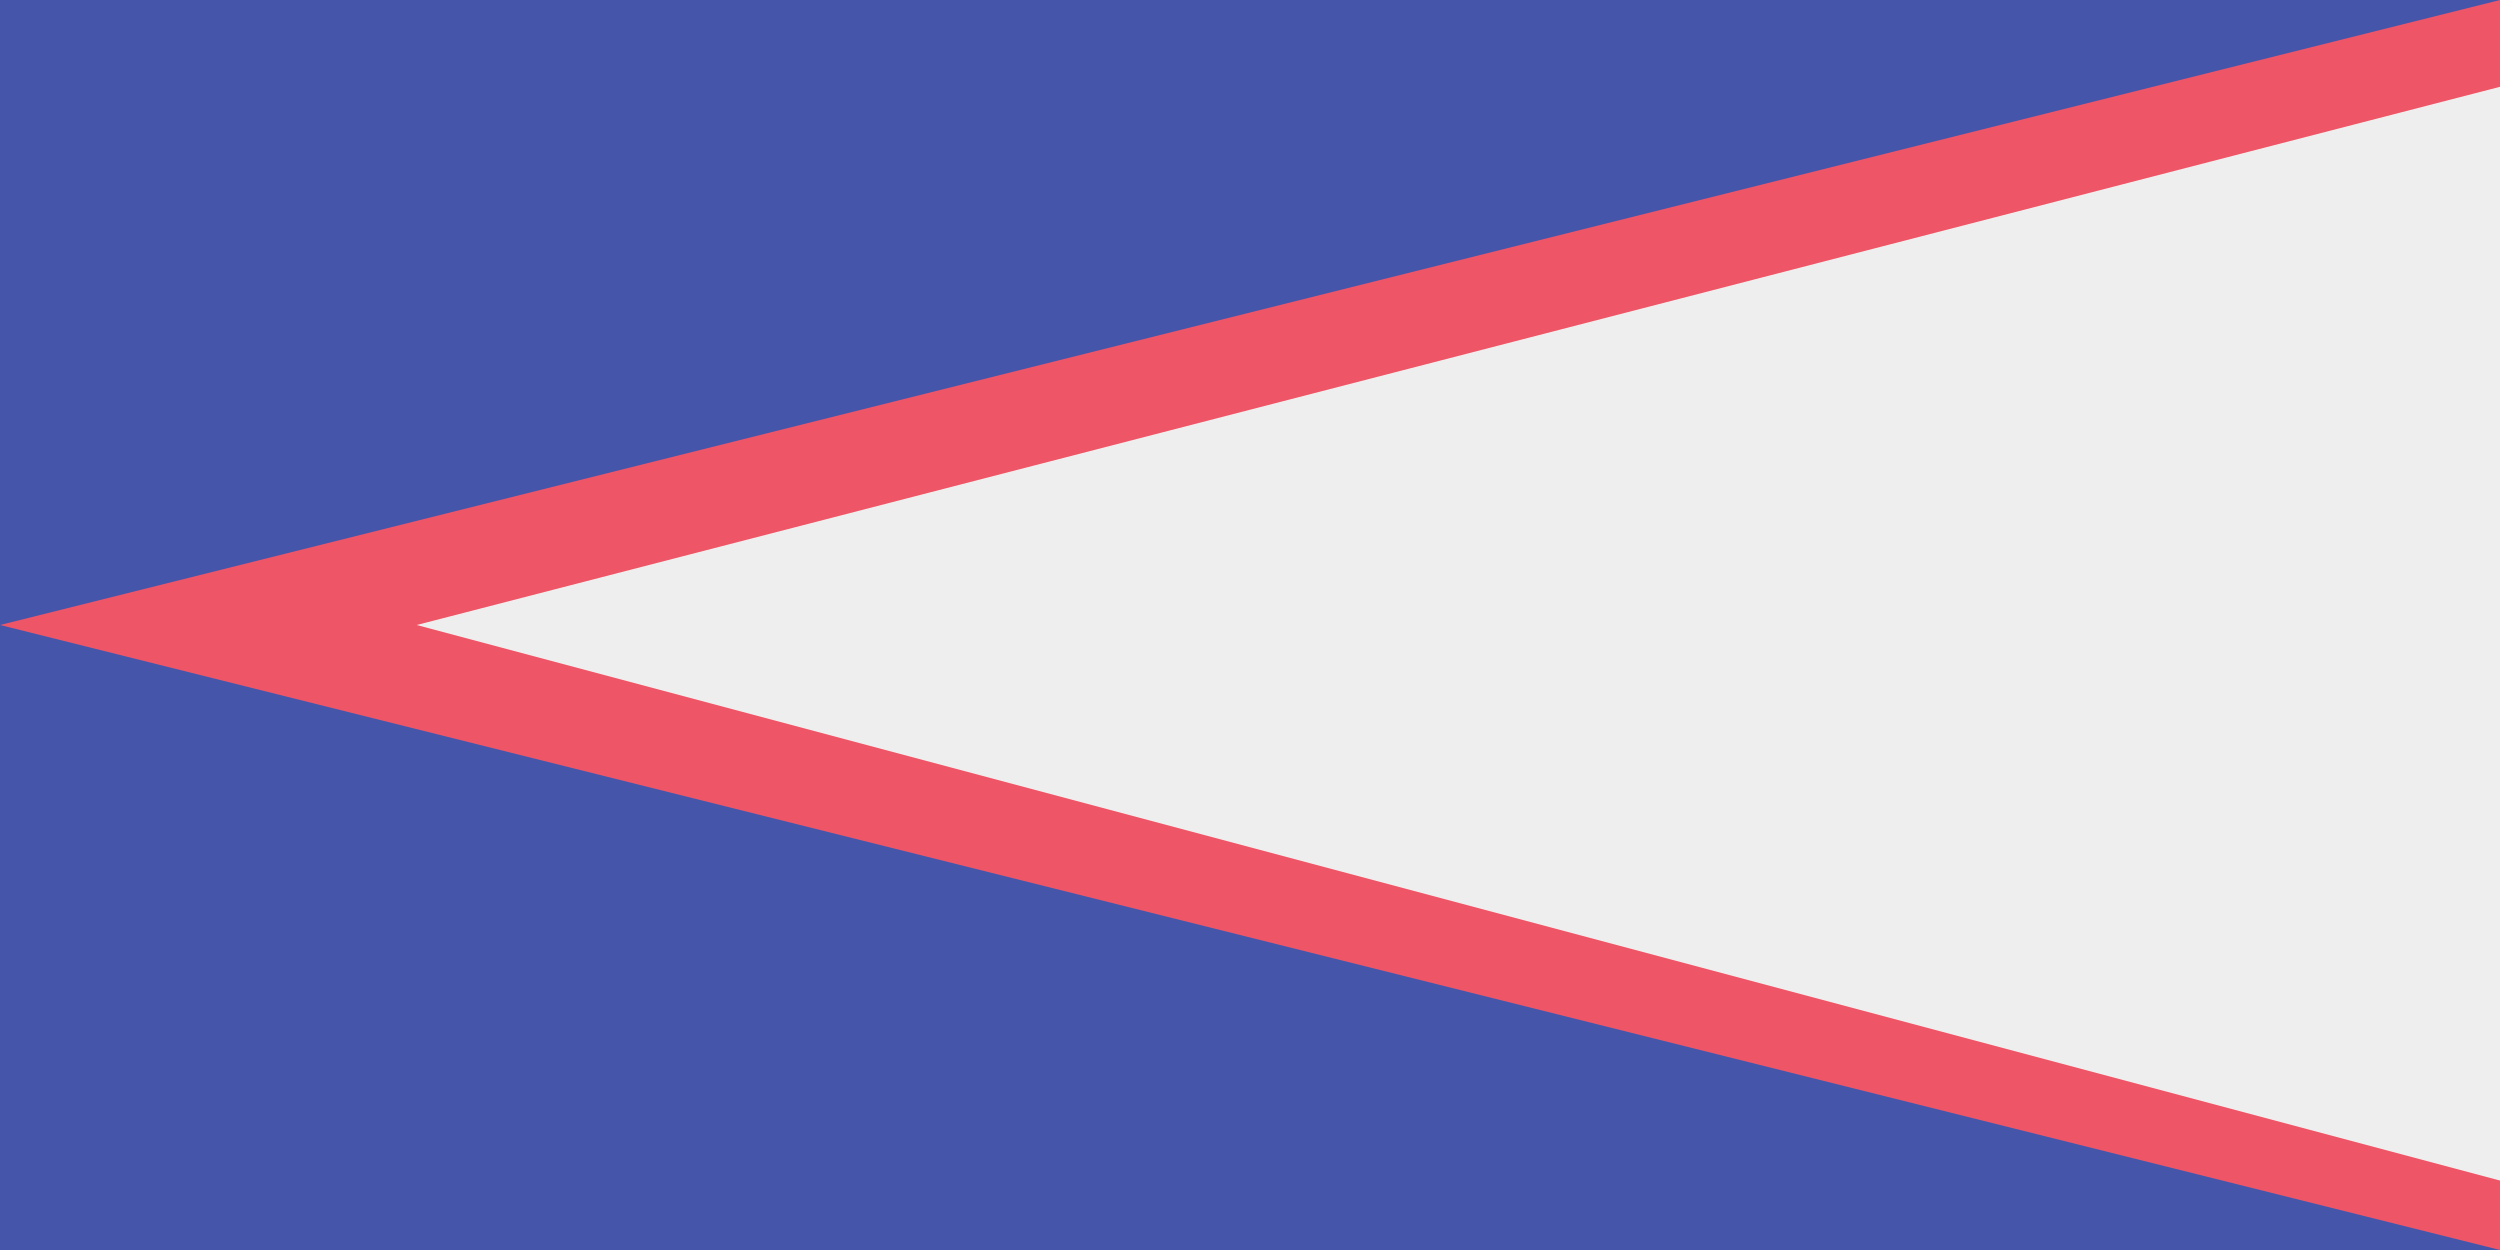 <svg xmlns="http://www.w3.org/2000/svg" viewBox="0 0 144 72">
  <path fill="#45a" d="M0 0h144v72H0z"/>
  <path fill="#e56" d="m0 36 144 36V0z"/>
  <path fill="#eee" d="M144 68 24 36 144 5v63"/>
</svg>